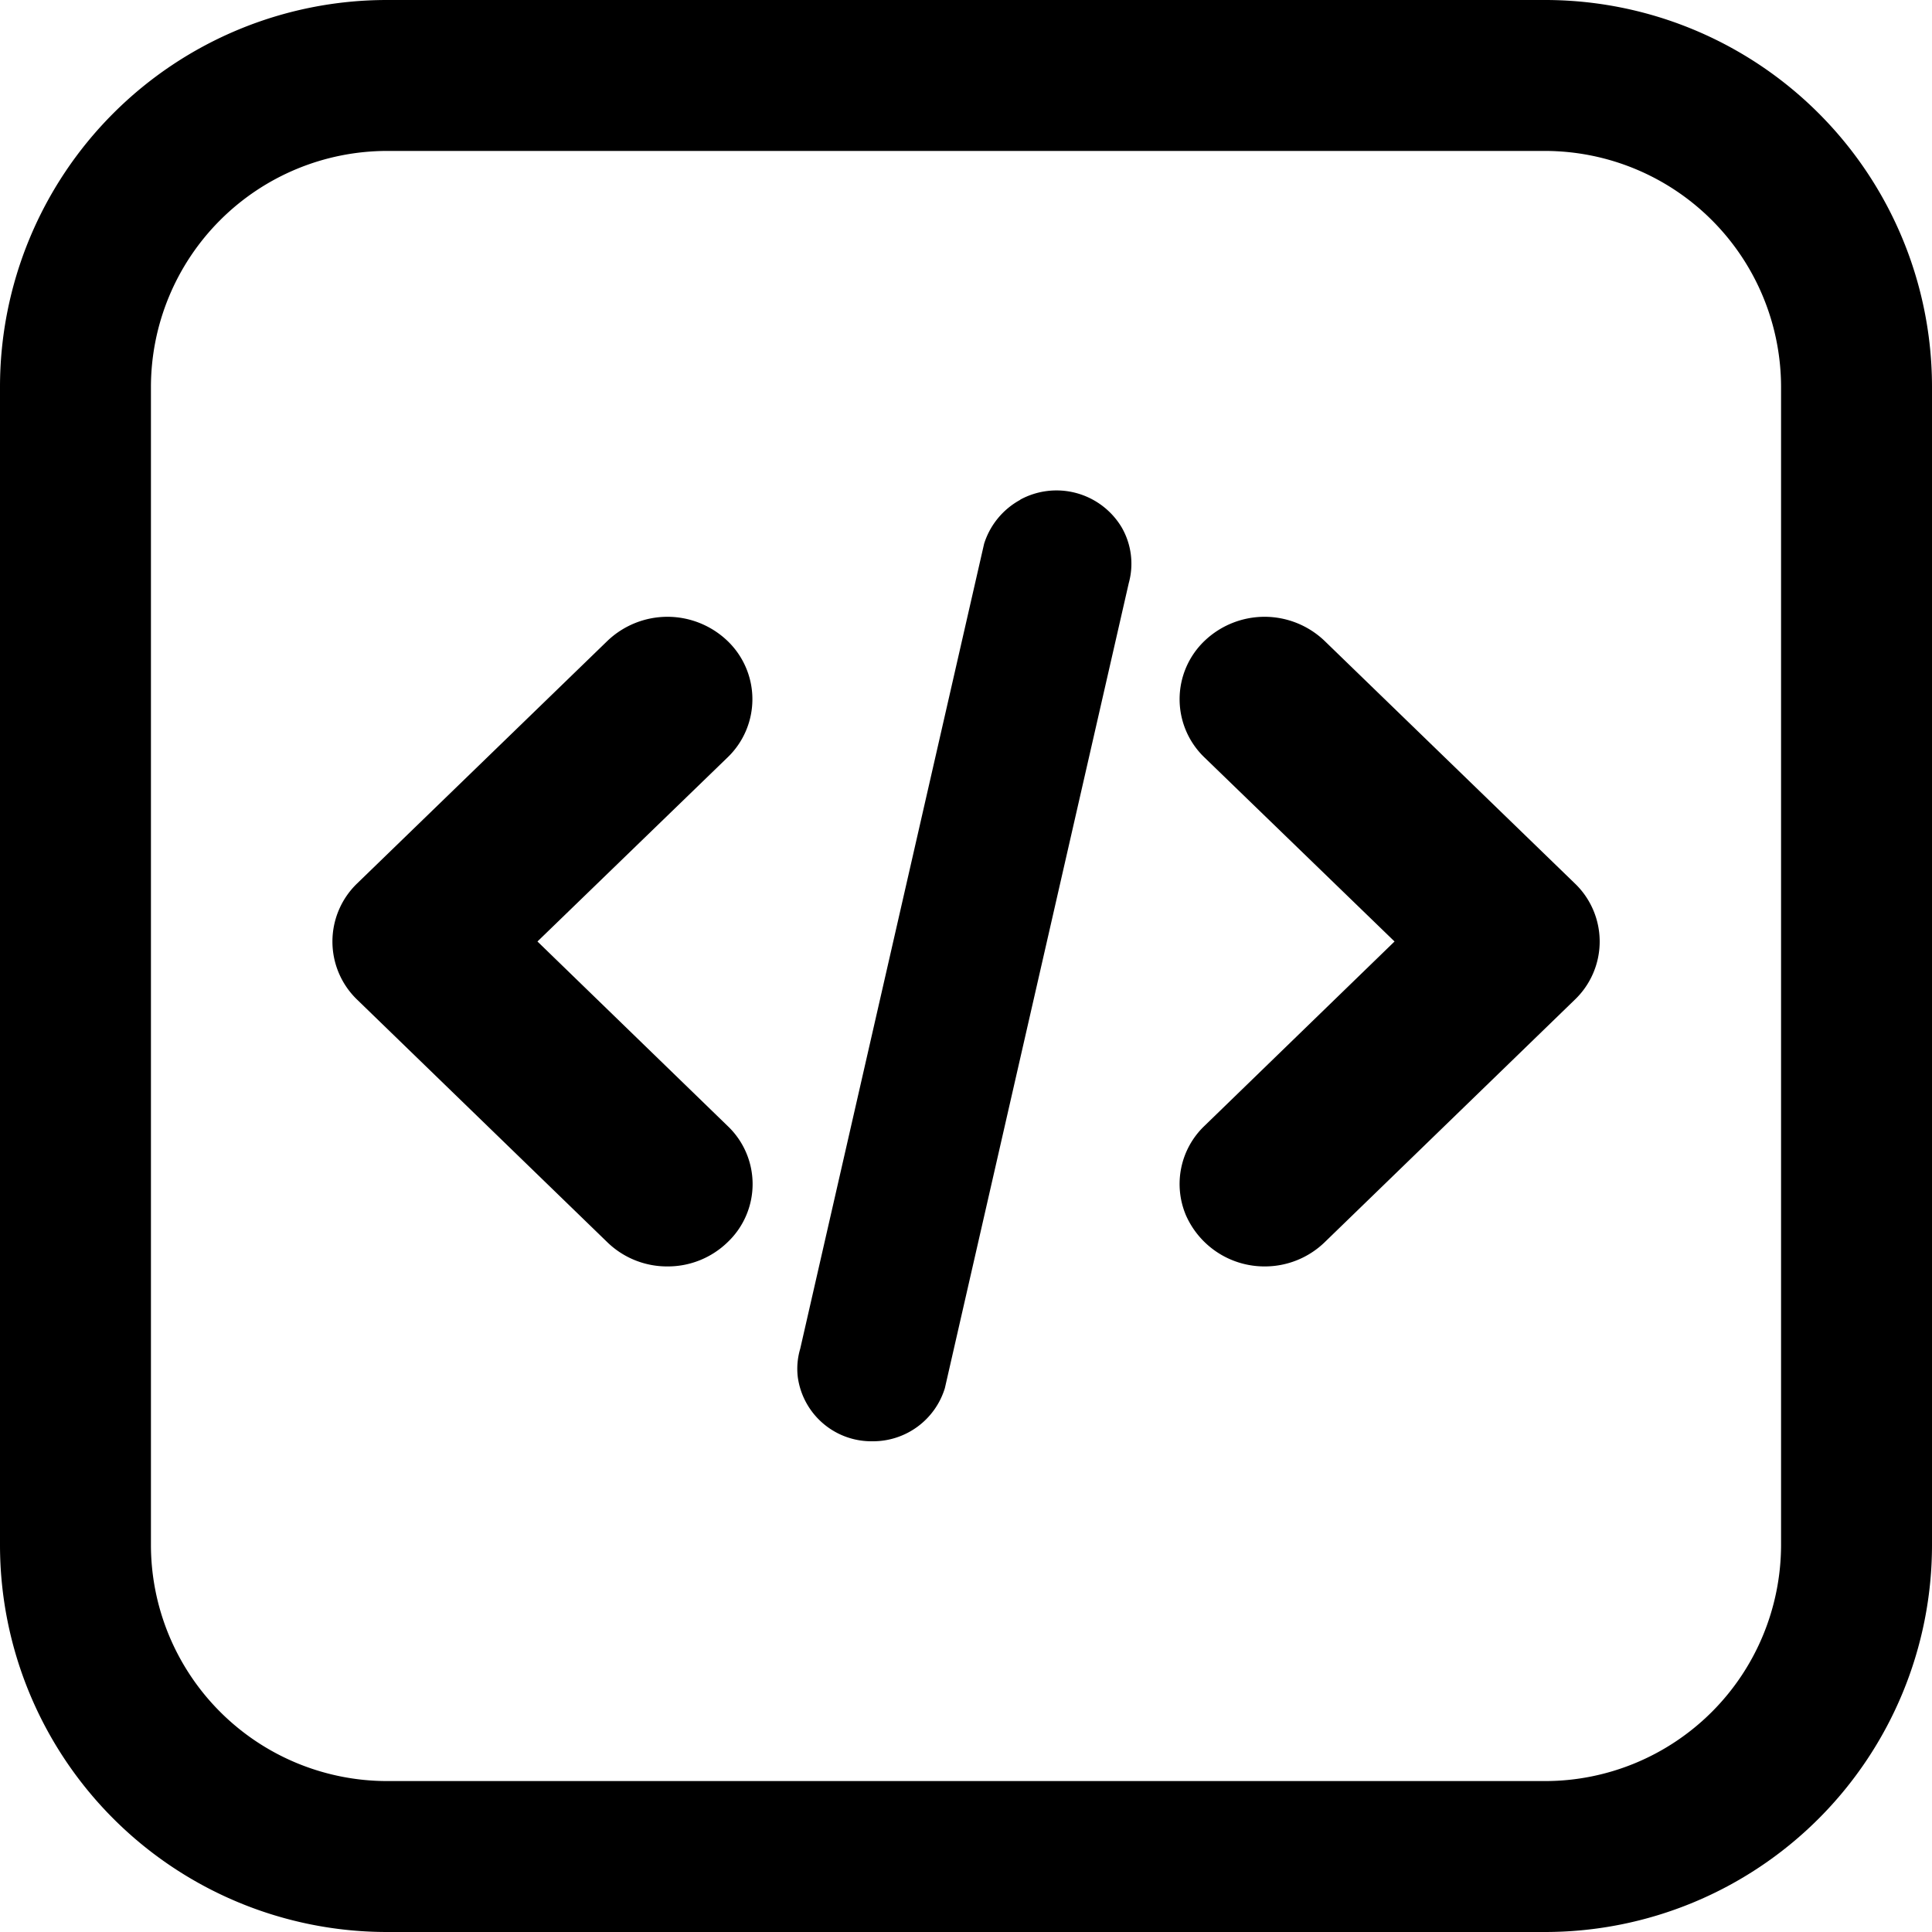 <svg id="icon-api-outline" viewBox="0 0 16 16" xmlns="http://www.w3.org/2000/svg">
    <path d="M3.204 0h9.592A3.204 3.204 0 0 1 16 3.205v9.59A3.205 3.205 0 0 1 12.796 16H3.204A3.205 3.205 0 0 1 0 12.795V3.204A3.204 3.204 0 0 1 3.204 0Zm10.973 14.177c.367-.367.572-.864.573-1.382V3.204a1.957 1.957 0 0 0-1.954-1.954H3.204A1.957 1.957 0 0 0 1.25 3.205v9.59a1.957 1.957 0 0 0 1.954 1.955h9.592c.518 0 1.015-.207 1.381-.573Zm-8.65-9.069a.72.72 0 0 1 .498.2.668.668 0 0 1 0 .965L4.451 7.797l1.574 1.527a.663.663 0 0 1 0 .964.71.71 0 0 1-.498.2.71.71 0 0 1-.497-.2L2.958 8.279a.668.668 0 0 1 0-.963L5.03 5.308a.72.72 0 0 1 .498-.2Zm4.946 0a.72.72 0 0 1 .497.2l2.072 2.008a.666.666 0 0 1 0 .963l-2.072 2.009a.712.712 0 0 1-.497.2.711.711 0 0 1-.65-.42.665.665 0 0 1 .152-.744l1.574-1.527-1.574-1.524a.668.668 0 0 1 0-.965.72.72 0 0 1 .498-.2Zm-2.024-.97a.629.629 0 0 1 .84.229.602.602 0 0 1 .059.462l-1.523 6.667a.622.622 0 0 1-.599.44.615.615 0 0 1-.619-.531.58.58 0 0 1 .02-.235L8.15 4.503a.629.629 0 0 1 .3-.364Z"/>
</svg>